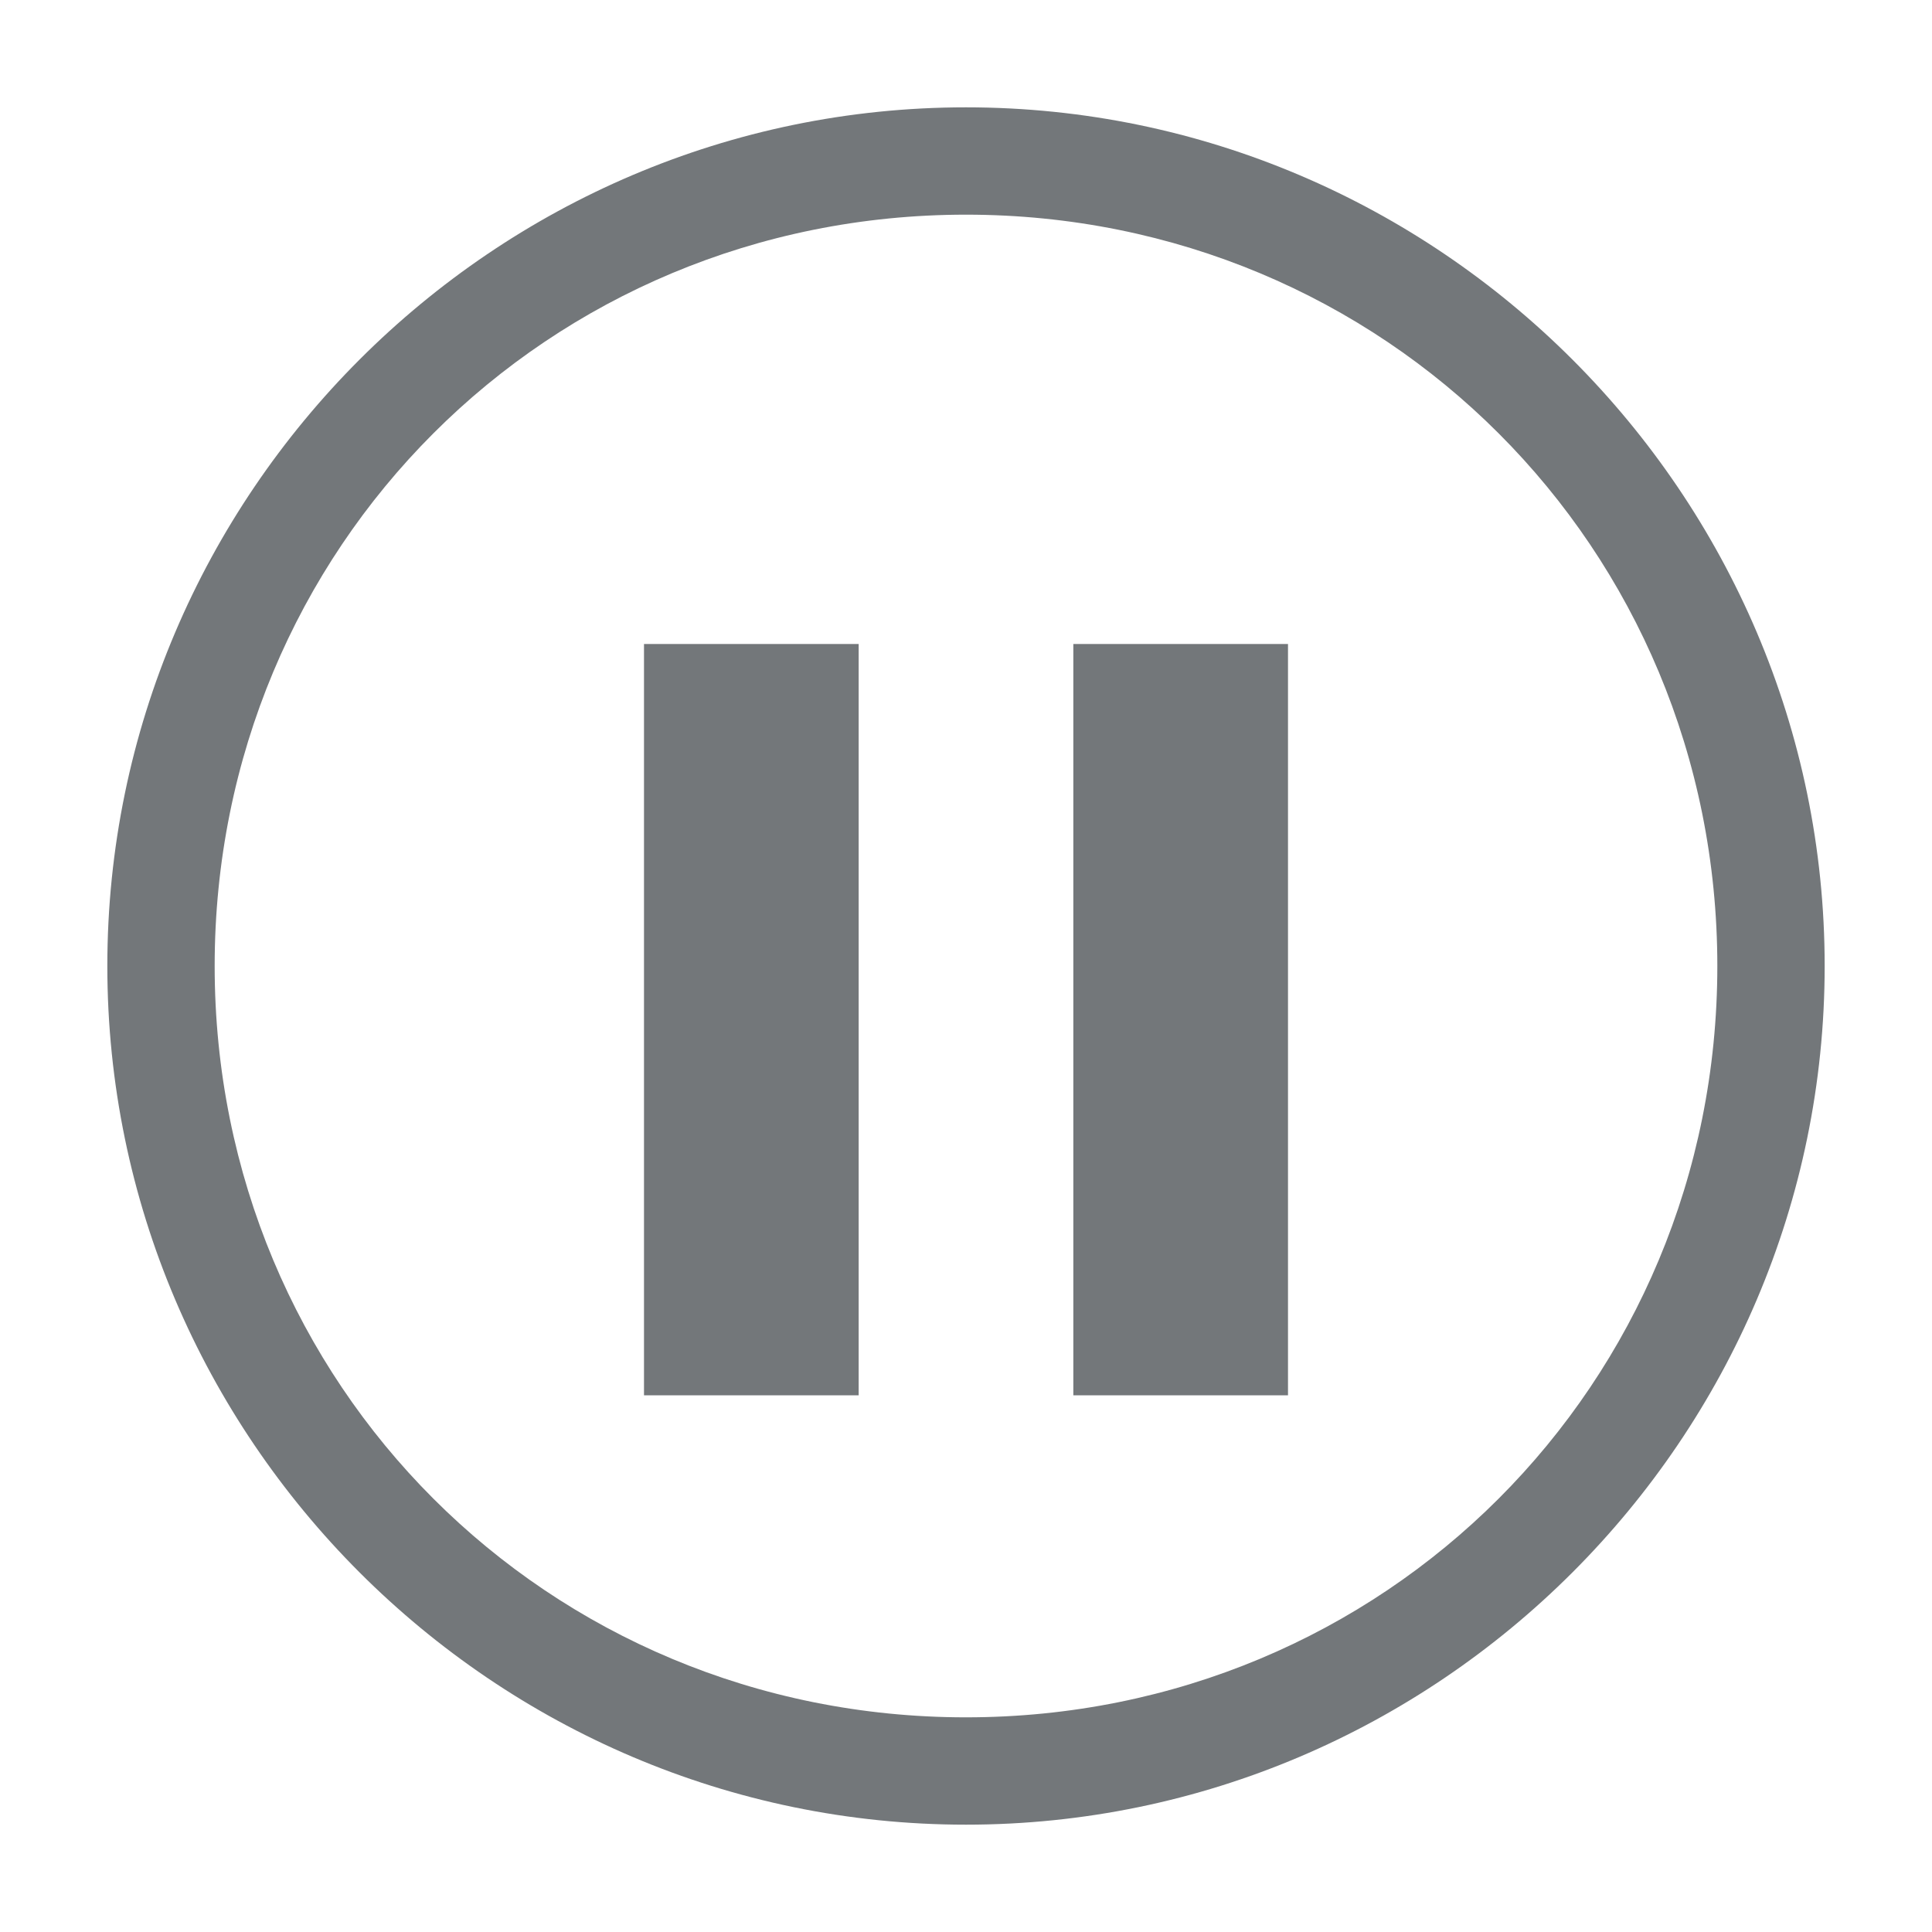 <?xml version="1.0" standalone="no"?><!DOCTYPE svg PUBLIC "-//W3C//DTD SVG 1.1//EN" "http://www.w3.org/Graphics/SVG/1.1/DTD/svg11.dtd"><svg t="1565232432187" class="icon" viewBox="0 0 1024 1024" version="1.1" xmlns="http://www.w3.org/2000/svg" p-id="1979" xmlns:xlink="http://www.w3.org/1999/xlink" width="200" height="200"><defs><style type="text/css"></style></defs><path d="M512 967.111c-250.311 0-455.111-204.8-455.111-455.111S261.689 56.889 512 56.889 967.111 261.689 967.111 512 762.311 967.111 512 967.111z m0-56.889c221.867 0 398.222-176.355 398.222-398.222S733.867 113.778 512 113.778 113.778 290.133 113.778 512 290.133 910.222 512 910.222z" fill="#73777A" p-id="1980"></path><path d="M341.333 341.333h113.778v398.223H341.333z m227.556 0h113.778v398.223H568.889z" fill="#73777A" p-id="1981"></path></svg>